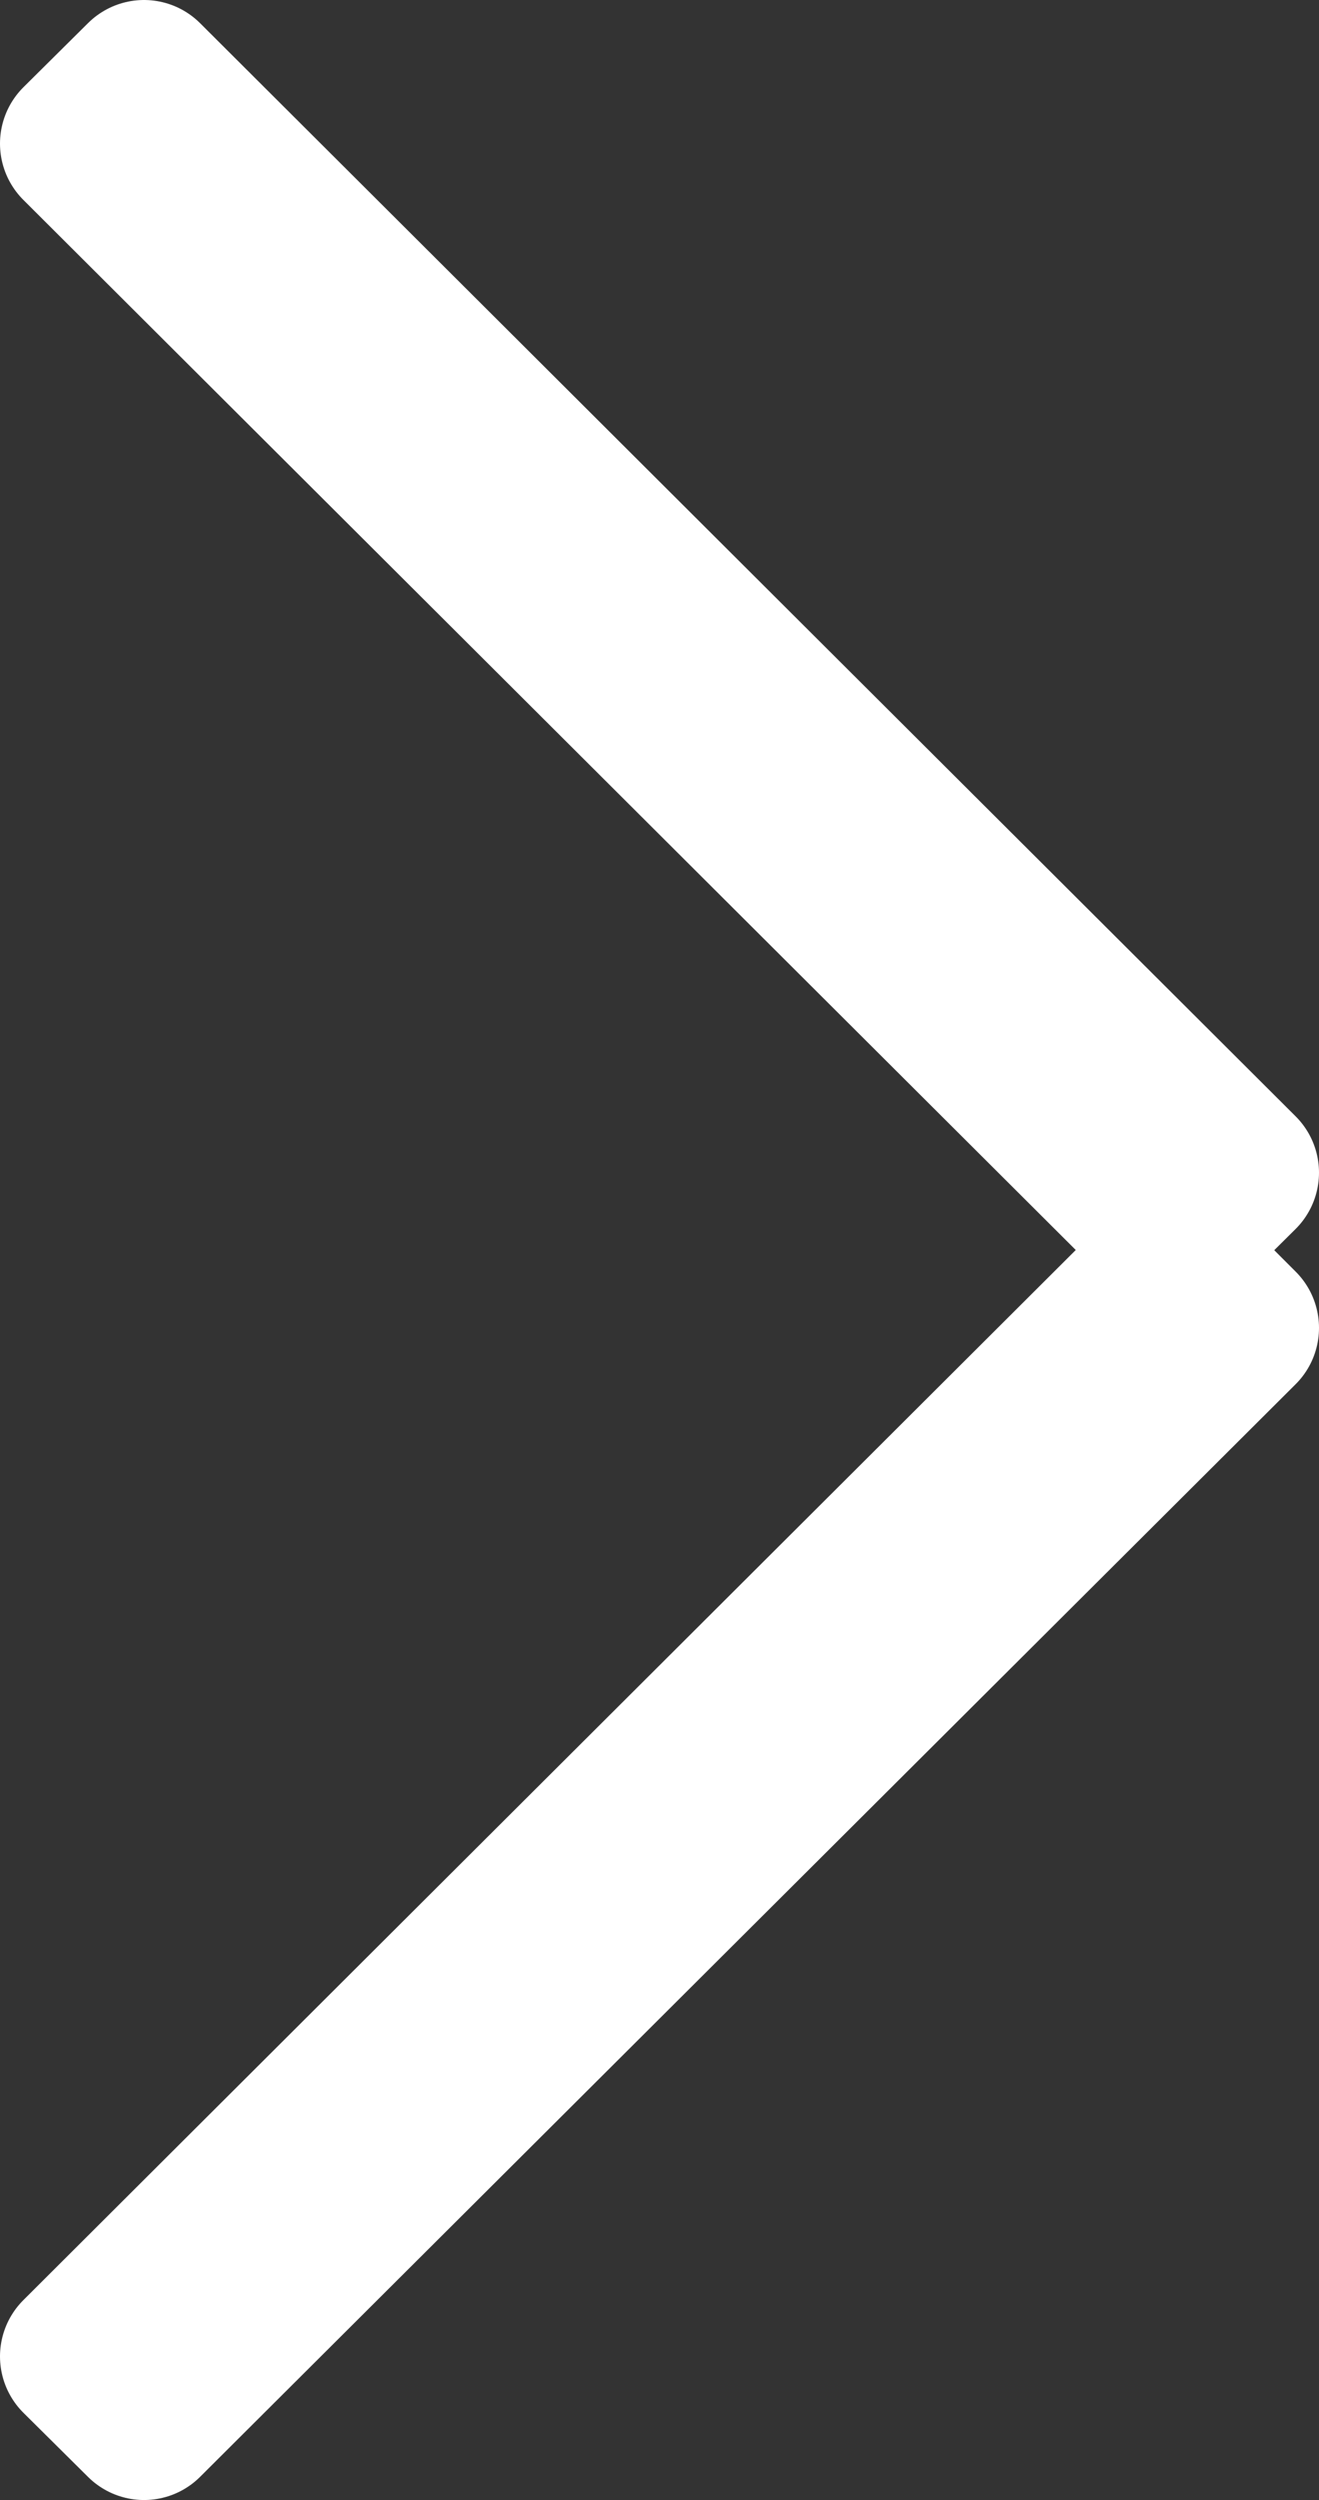 <svg xmlns="http://www.w3.org/2000/svg" viewBox="0 0 24.91 47.18"><rect x="0" y="0" width="24.91" height="47.18" fill="#333333" stroke="none"/><defs><style>.cls-1{fill:#fff;fill-opacity:0;stroke:#fff;stroke-linejoin:round;stroke-width:3px;}</style></defs><title>arr-right</title><g id="Слой_2" data-name="Слой 2"><g id="Слой_1-2" data-name="Слой 1"><path id="wrv1a" class="cls-1" d="M1.5,2.71,2.72,1.5,23.41,22.13l-1.22,1.21Z"/><path id="wrv1b" class="cls-1" d="M1.5,44.47l1.22,1.21L23.41,25.06l-1.22-1.22Z"/></g></g></svg>